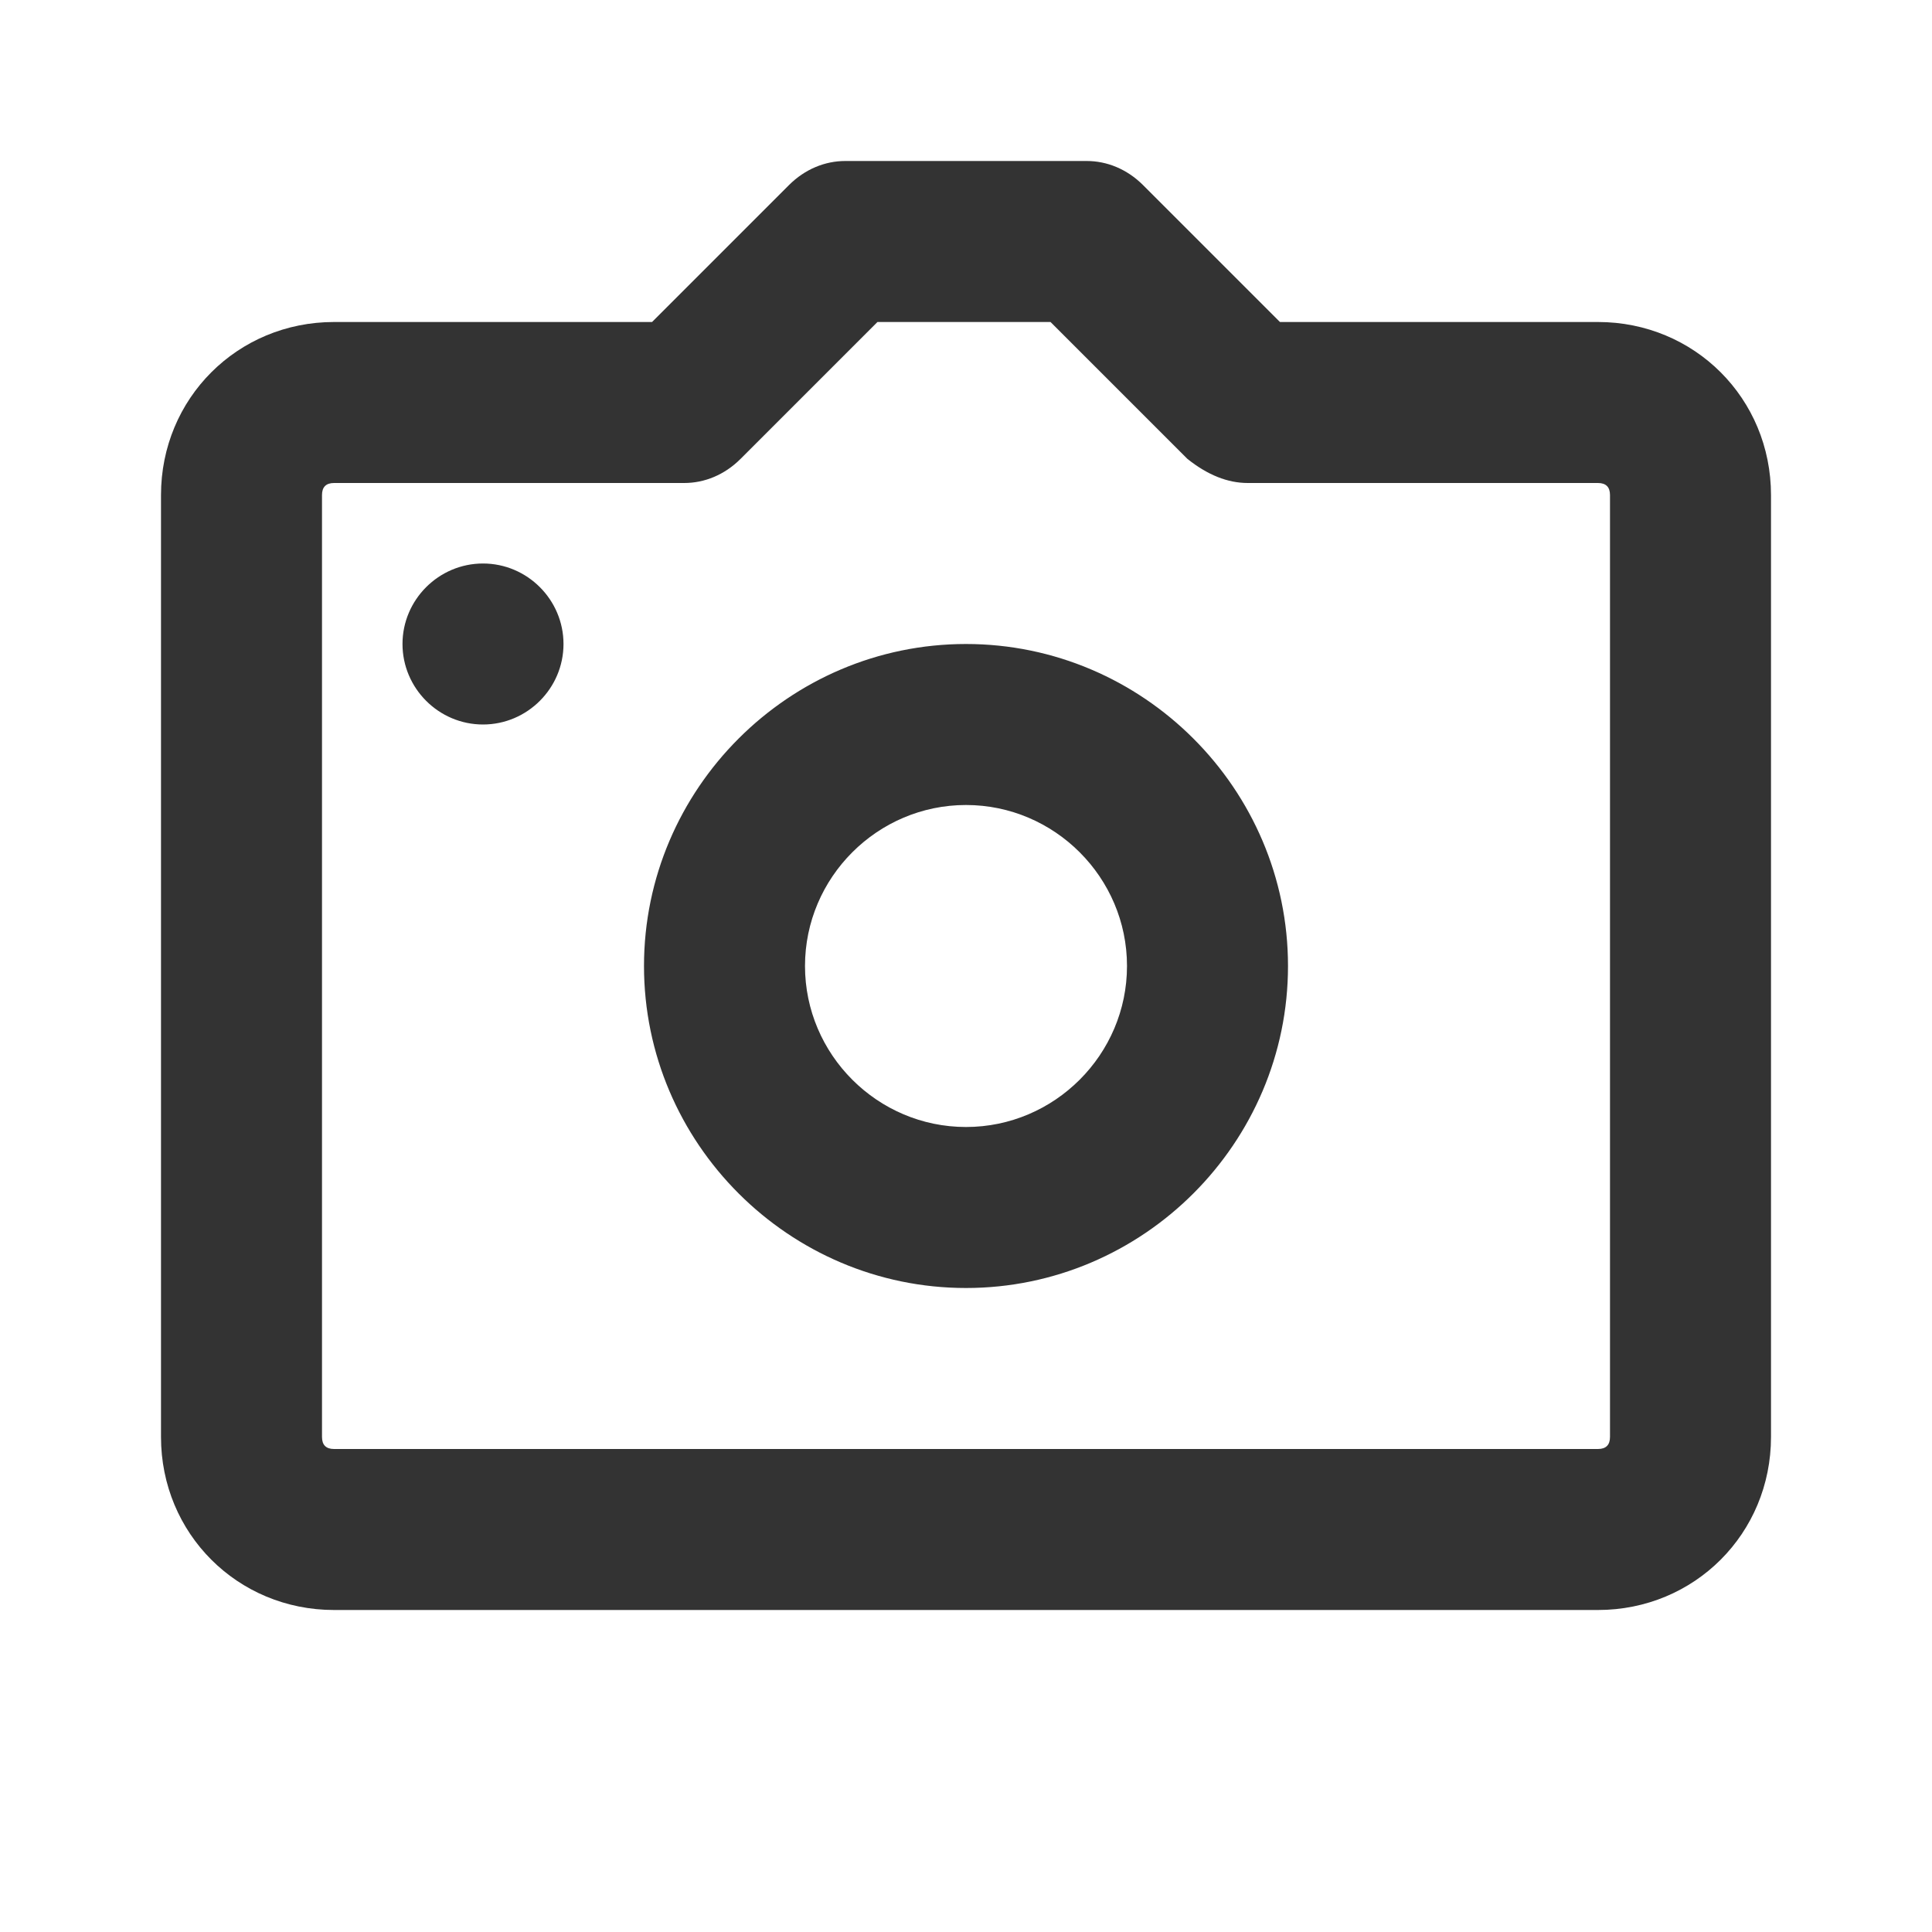 <?xml version="1.0" encoding="UTF-8"?>
<svg width="24px" height="24px" viewBox="0 0 24 24" version="1.1" xmlns="http://www.w3.org/2000/svg" xmlns:xlink="http://www.w3.org/1999/xlink">
    <title>⭕ Action / Screenshot</title>
    <defs>
        <path d="M12,8 C9.8,8 8,9.8 8,12 C8,14.2 9.8,16 12,16 C14.2,16 16,14.2 16,12 C16,9.8 14.2,8 12,8 Z M12,14 C10.9,14 10,13.1 10,12 C10,10.9 10.9,10 12,10 C13.1,10 14,10.9 14,12 C14,13.1 13.1,14 12,14 Z M19.85,4 L15.9,4 L14.2,2.3 C14,2.1 13.75,2 13.5,2 L10.5,2 C10.25,2 10,2.1 9.8,2.3 L8.1,4 L4.15,4 C2.95,4 2,4.95 2,6.15 L2,17.85 C2,19.05 2.95,20 4.15,20 L19.85,20 C21.05,20 22,19.05 22,17.85 L22,6.15 C22,4.95 21.05,4 19.85,4 Z M20,17.85 C20,17.95 19.95,18 19.85,18 L4.15,18 C4.05,18 4,17.95 4,17.85 L4,6.15 C4,6.05 4.05,6 4.15,6 L8.5,6 C8.75,6 9,5.9 9.2,5.7 L10.9,4 L13.05,4 L14.75,5.7 C15,5.9 15.25,6 15.5,6 L19.85,6 C19.95,6 20,6.05 20,6.15 L20,17.85 Z M7,8 C7,8.55 6.55,9 6,9 C5.45,9 5,8.55 5,8 C5,7.45 5.45,7 6,7 C6.55,7 7,7.45 7,8 Z" id="path-1"></path>
    </defs>
    <g id="⭕-Action-/-Screenshot" stroke="none" stroke-width="1" fill="none" fill-rule="evenodd">
        <mask id="mask-2" fill="white">
            <use xlink:href="#path-1"></use>
        </mask>
        <use id="Color" fill="#333333" xlink:href="#path-1"></use>
    </g>
</svg>